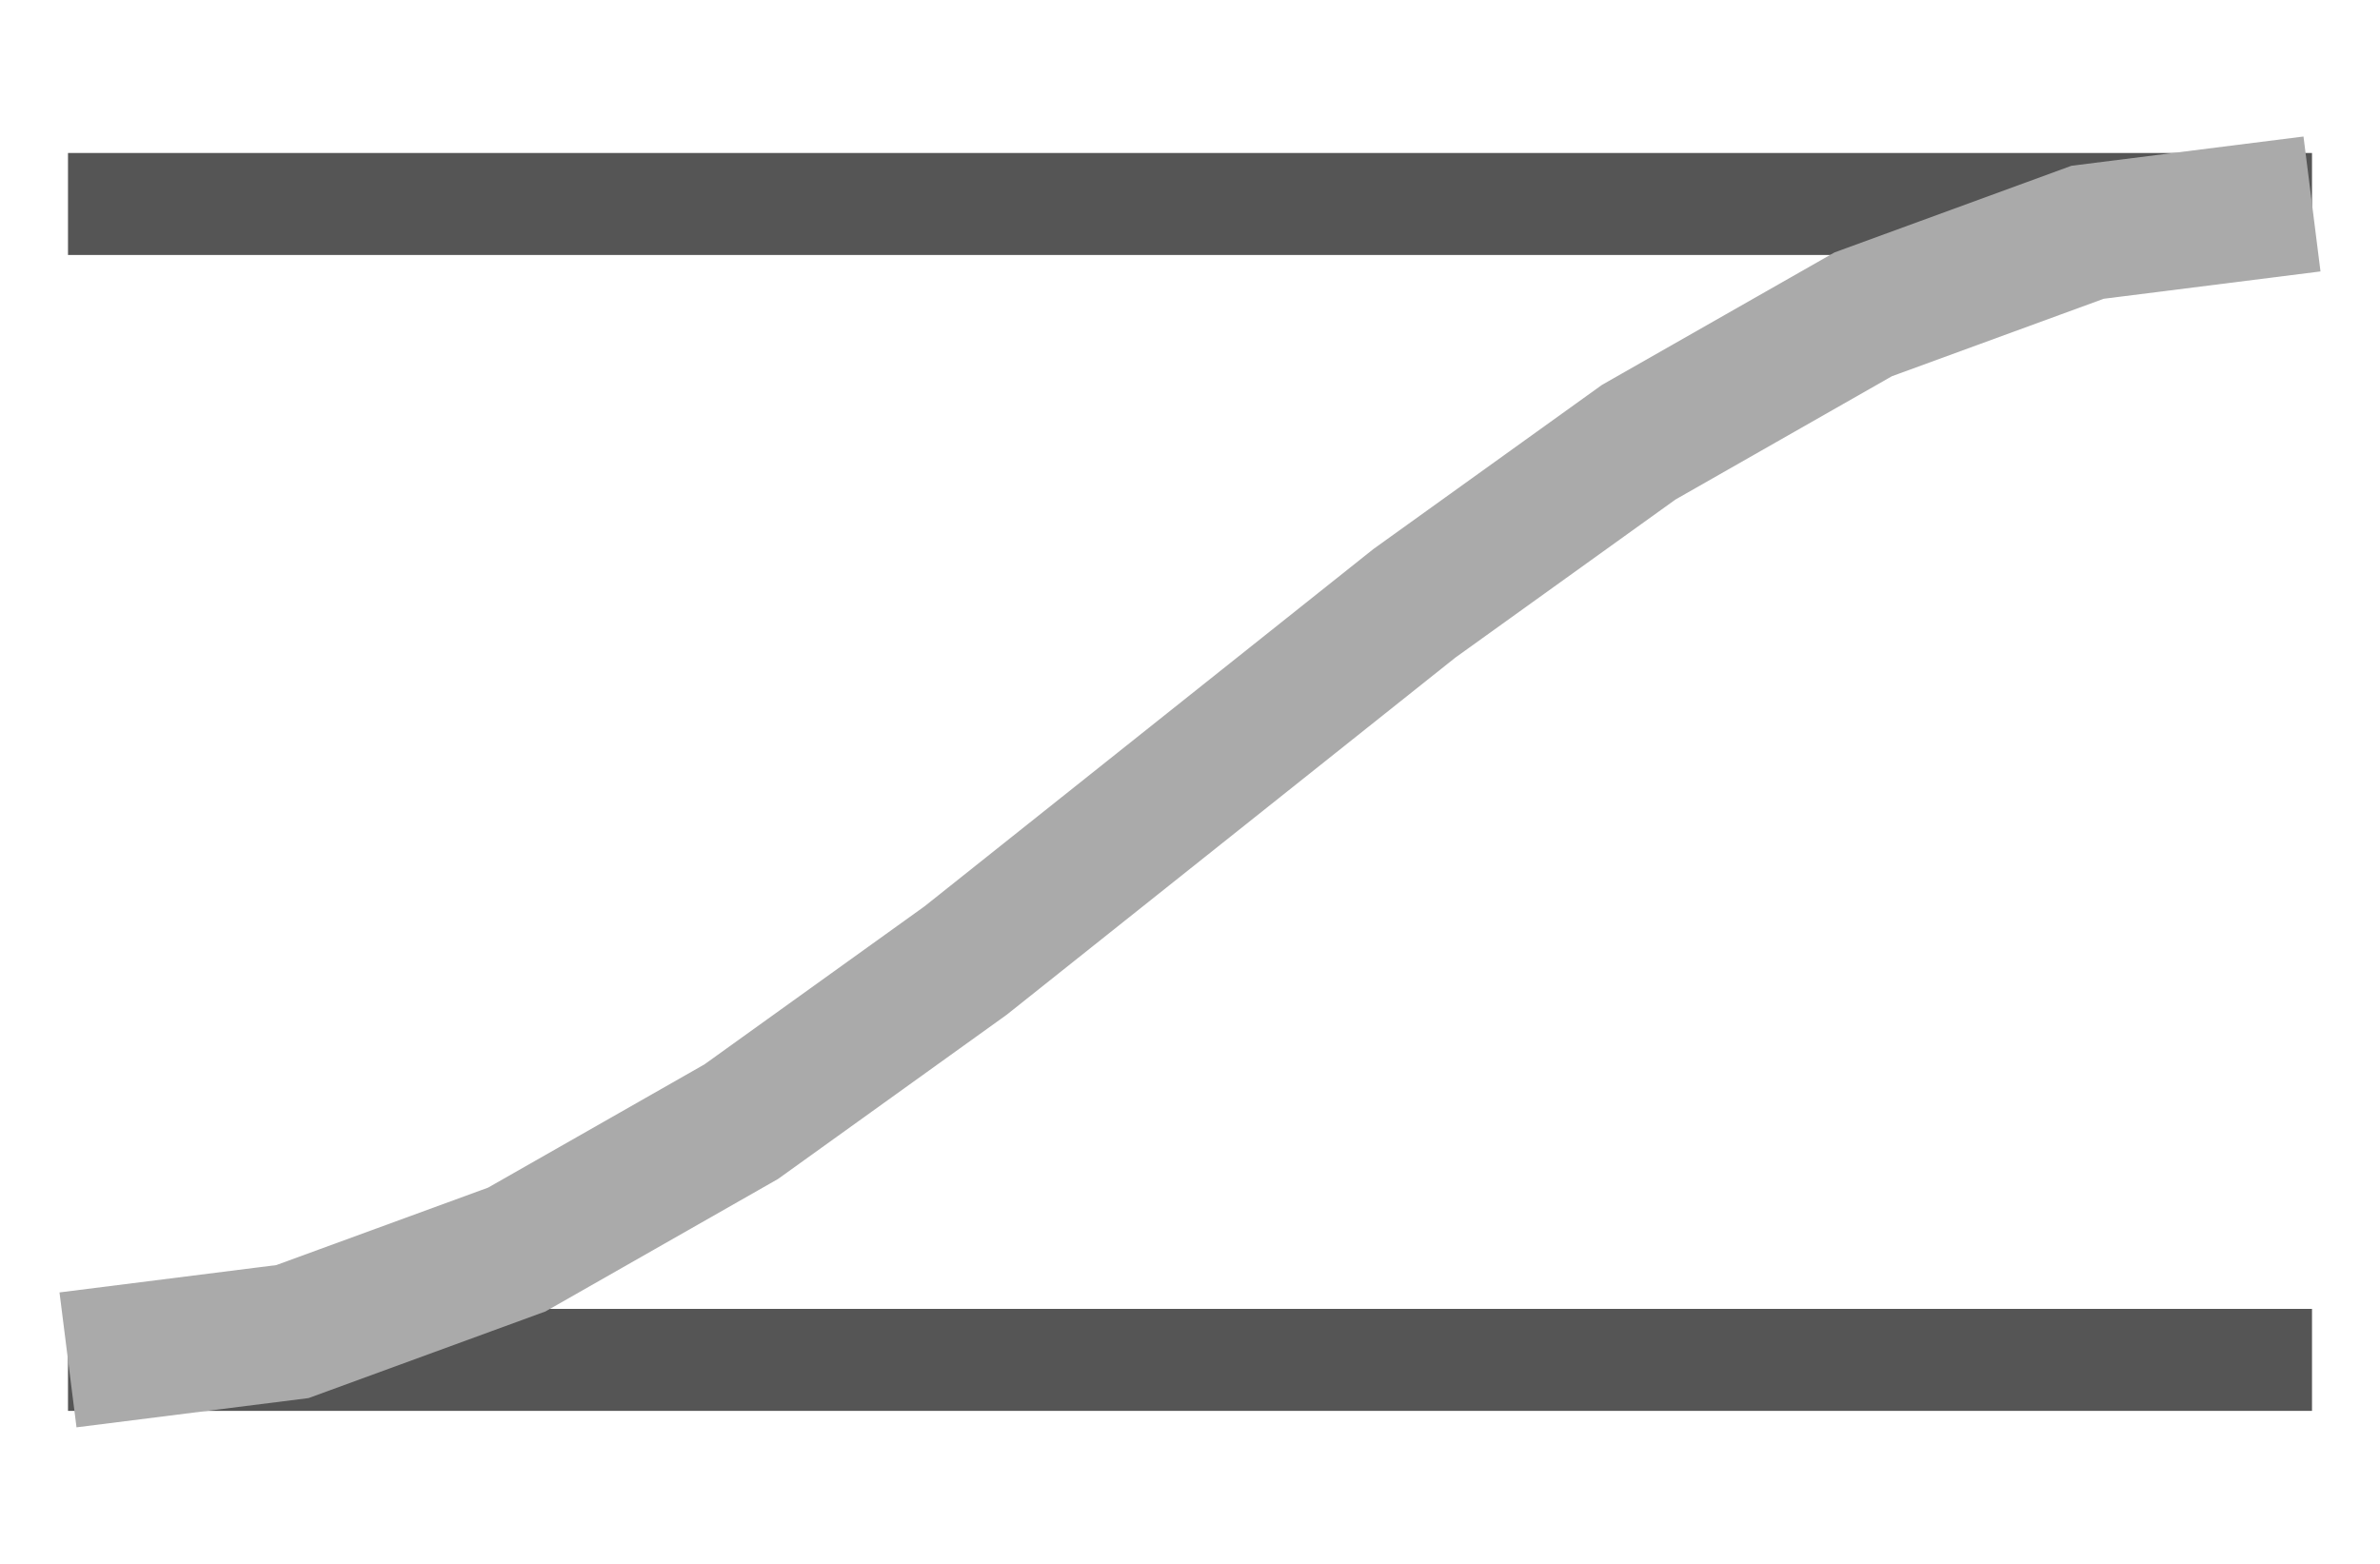 <?xml version='1.0' encoding='utf-8'?>
<svg xmlns:ns0="http://www.w3.org/2000/svg" xmlns="http://www.w3.org/2000/svg" xmlns:xlink="http://www.w3.org/1999/xlink" viewBox="0 0 35 23"><ns0:path stroke="#555" stroke-width="1.5" d="M1 20h33M1 3h33" />
        <ns0:path d="M1 20l3.3-.416 3.3-1.207 3.3-1.88 3.3-2.37 3.3-2.627 3.3-2.627 3.3-2.37 3.3-1.88 3.3-1.207L34 3" fill="none" stroke="#aaa" stroke-width="2" />
    </svg>